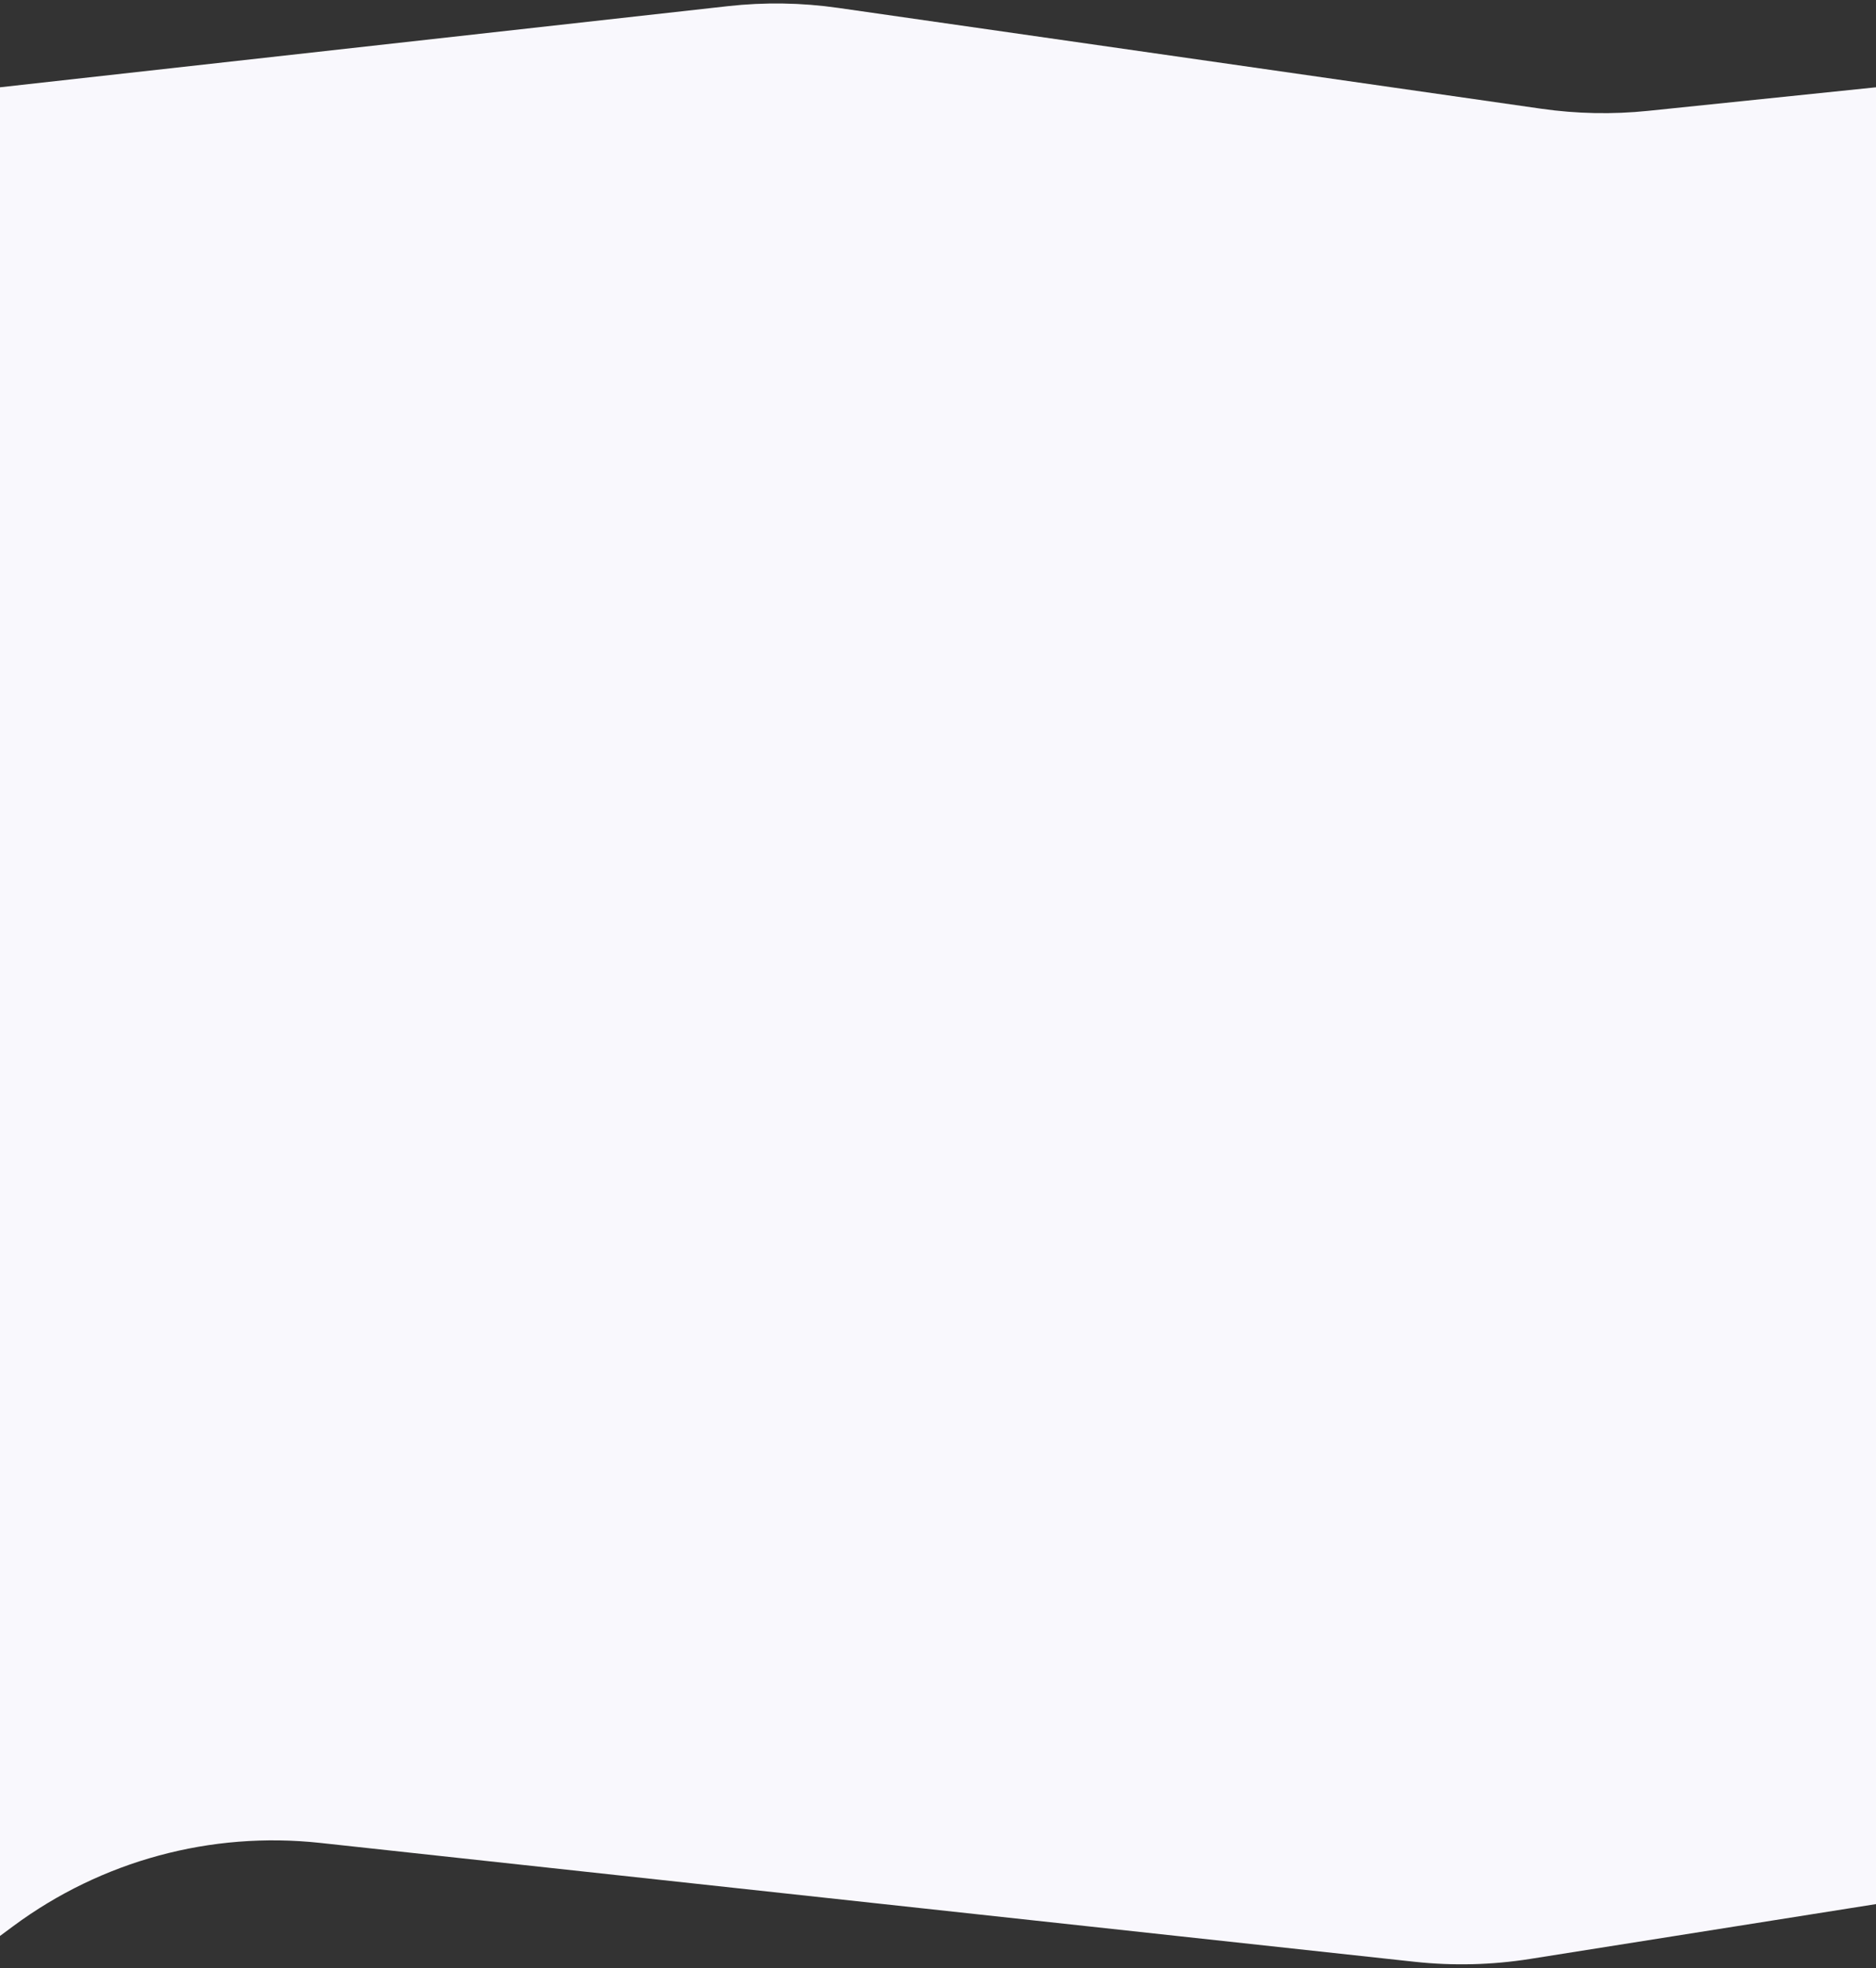 <svg width="430" height="451" viewBox="0 0 430 451" fill="none" xmlns="http://www.w3.org/2000/svg">
<rect x="0" y="0" width="430" height="451" fill="#333333" stroke="none"/>
<path d="M0 20.003L166.84 1.411C175.246 0.474 183.737 0.607 192.109 1.808L353.291 24.92C361.4 26.082 369.62 26.244 377.768 25.402L430 20.003V436.34L350.681 448.911C341.932 450.297 333.038 450.515 324.232 449.559L73.374 422.317C48.38 419.603 23.279 426.404 3.073 441.364L0 443.64V20.003Z" fill="#F9F8FD"/>
</svg>
